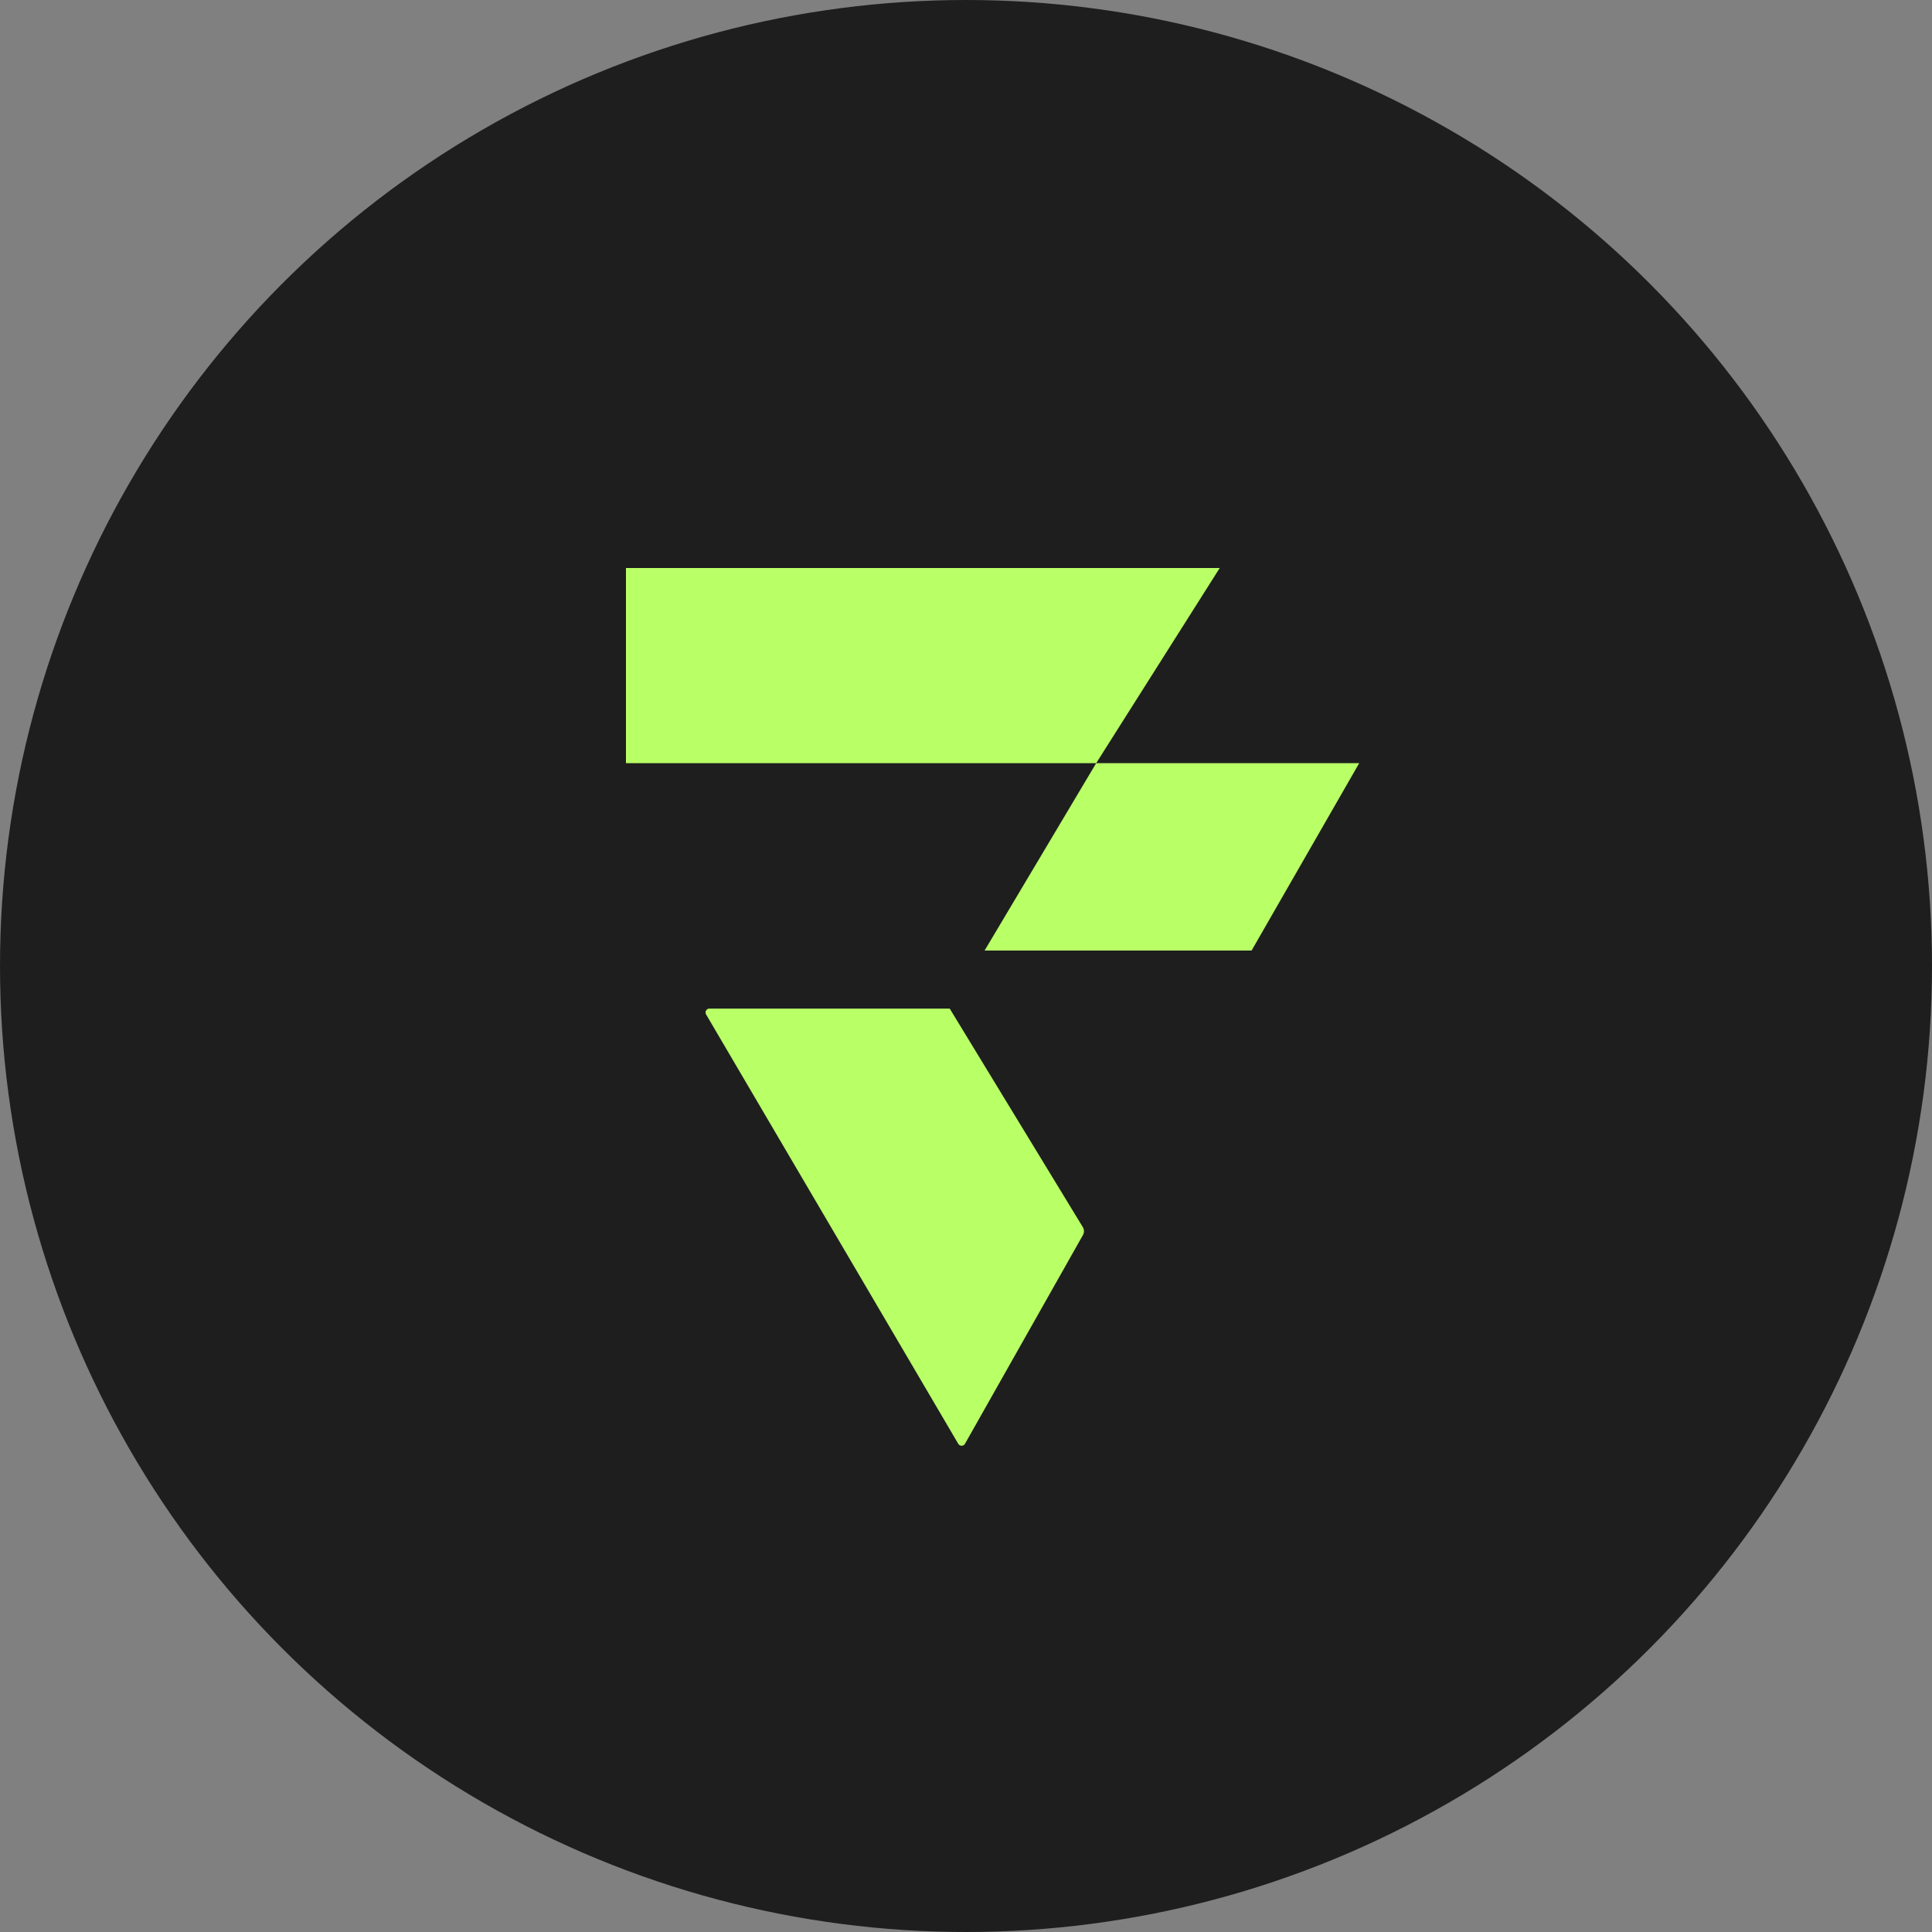 <svg width="500" height="500" viewBox="0 0 500 500" fill="none" xmlns="http://www.w3.org/2000/svg">
<rect x="0" y="0" width="500" height="500" fill="#808080" stroke="none"/>
<circle cx="250" cy="250" r="250" fill="#1E1E1E"/>
<path d="M283.693 197.507L315.664 147H161.997V197.507H283.693Z" fill="#B9FF66"/>
<path d="M283.691 197.508H351.758L323.912 245.994H254.814L283.691 197.508Z" fill="#B9FF66"/>
<path d="M183.592 261.02H245.787L280.241 317.594C280.618 318.213 280.631 318.988 280.274 319.619L249.735 373.653C249.355 374.324 248.392 374.332 248.002 373.668L182.729 262.526C182.338 261.859 182.819 261.02 183.592 261.02Z" fill="#B9FF66"/>
</svg>
